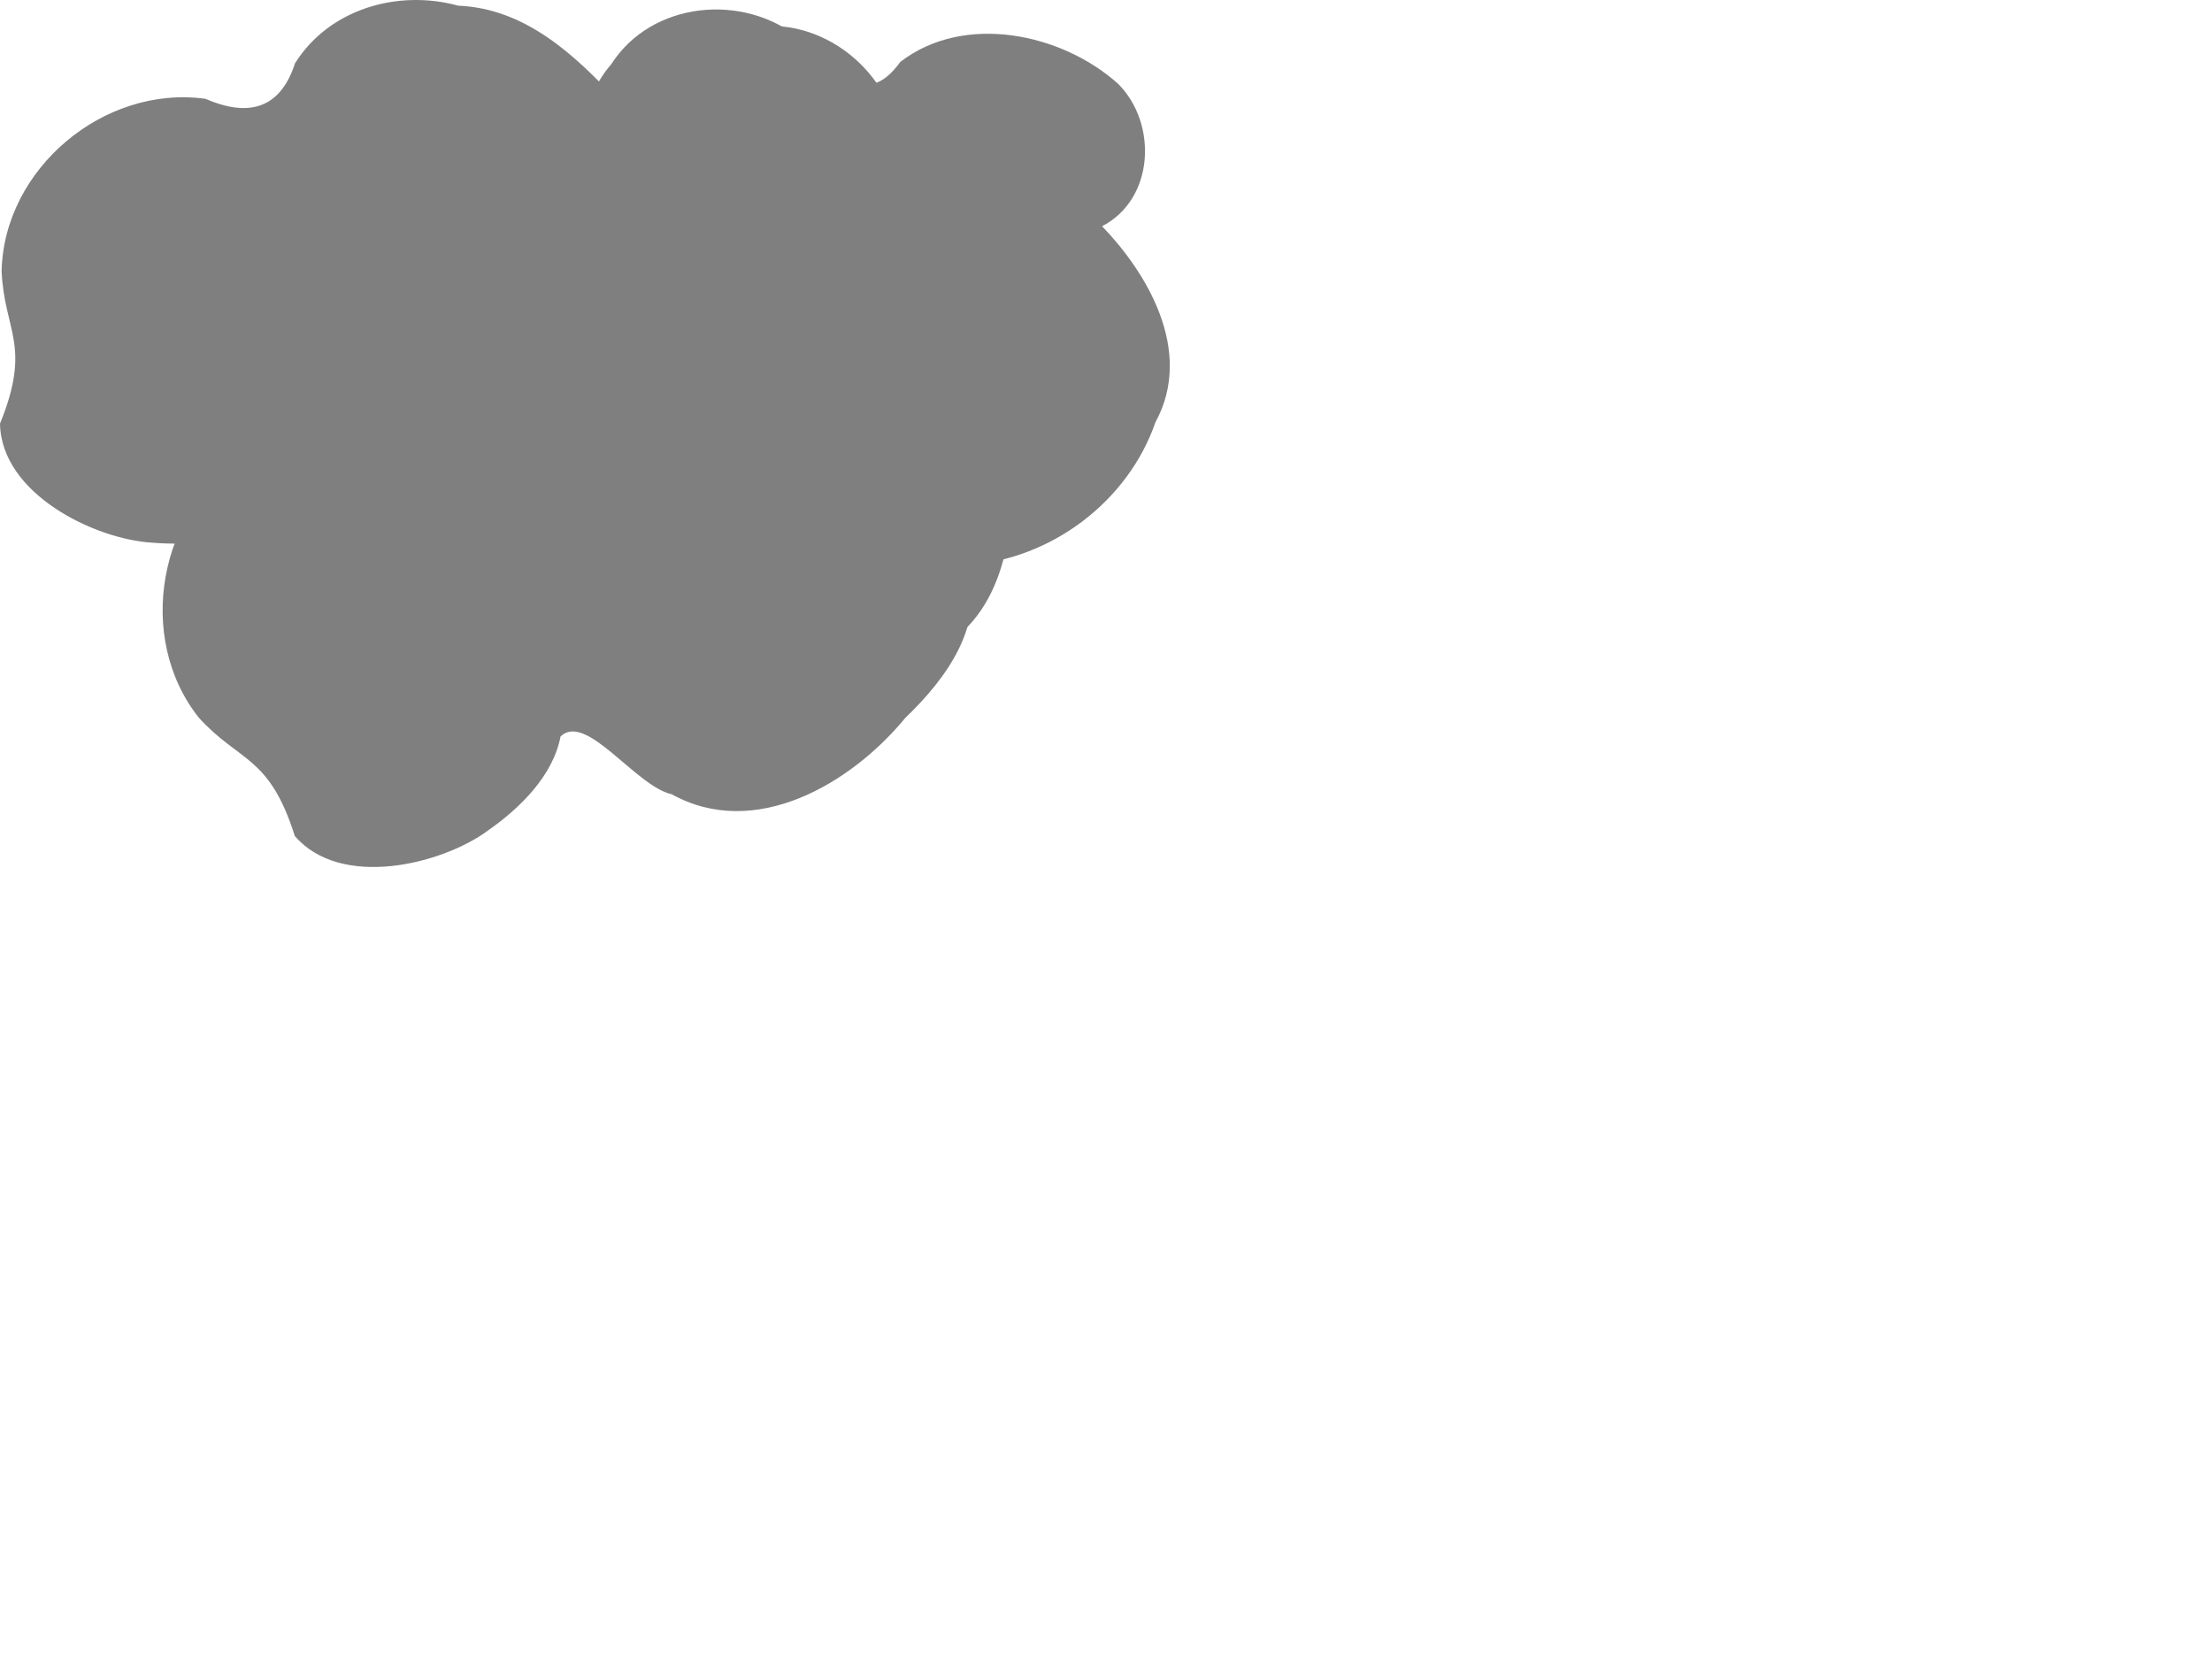 <?xml version="1.0"?><svg width="640" height="480" xmlns="http://www.w3.org/2000/svg">
 <g>
  <title>Layer 1</title>
  <g id="layer1">
   <g id="g2245">
    <path fill="#7f7f7f" fill-rule="evenodd" stroke="#000000" stroke-width="0.764px" d="m252.622,73.114l-8.44,-52.602l-39.292,1.927l-31.439,28.663l-28.898,-41.786l-53.589,10.533l-7.666,27.088l-63.183,-1.671l-5.622,71.554l-3.716,18.717l39.645,13.592l39.81,-24.713l11.756,61.843l14.767,12.087l59.867,-7.57l18.13,-22.15l48.133,22.716l37.718,-25.7l-4.89,-33.014l28.829,-6.865l11.734,-30.286l-35.812,-27.136l-27.841,4.773z" id="path2227"/>
    <path fill="#7f7f7f" stroke-width="1px" id="text2219" d="m43.86,157c-16.281,-0.983 -43.468,-13.975 -43.86,-34.43c9.257,-22.769 1.239,-26.597 0.466,-44.107c0.64,-29.656 29.602,-53.935 58.956,-49.875c12.22,5.286 21.593,3.162 25.935,-10.274c9.897,-15.766 29.769,-21.454 47.233,-16.67c19.195,0.789 33.478,13.98 45.803,27.243c9.46,-5.435 21.058,-17.712 34.538,-19.797c20.651,-6.655 42.818,8.411 46.789,29.219c3.031,12.716 0.531,28.112 18.095,23.616c23.241,0.795 41.271,23.364 44.474,45.151c1.466,16.095 -13.167,32.348 -29.877,28.708c1.38,17.95 -2.197,44.706 -24.314,53.524c-20.781,12.594 -48.383,11.255 -68.098,-2.794c-7.311,16.631 -25.691,21.263 -42.208,22.461c-24.186,4.66 -56.084,-0.413 -66.125,-26.12c-6.569,-8.456 -3.808,-34.204 -14.097,-33.394c-9.036,7.45 -22.482,8.47 -33.71,7.538zm1.372,-18.284c16.032,1.275 34.106,-10.412 39.32,-25.4c9.823,-18.103 32.885,2.946 19.346,16.944c-2.444,17.097 -6.417,38.14 3.401,53.278c14.347,11.691 34.895,8.233 52.094,7.872c19.55,0.46 22.166,-19.125 26.452,-32.4c15.48,-3.993 24.069,23.059 43.009,19.548c20.777,3.126 47.216,-10.869 45.992,-34.261c-3.232,-10.565 -26.473,-30.742 -1.806,-30.98c16.001,8.803 41.484,-1.748 27.602,-22.258c-11.398,-18.362 -35.184,-10.737 -51.489,-4.934c-25.139,-6.558 2.021,-31.033 -5.079,-47.769c-2.994,-17.121 -25.903,-15.553 -36.5,-6.66c-17.276,3.238 -18.124,45.859 -37.291,26.575c-4.485,-16.174 -13.265,-34 -31.401,-37.562c-18.768,-7.336 -44.568,4.086 -42.754,26.545c-4.456,19.315 -29.304,-5.531 -42.881,1.133c-17.056,0.233 -36.149,14.499 -34.579,32.772c9.066,11.514 16.745,23.955 4.23,36.99c-7.404,16.619 8.768,22.087 22.334,20.568"/>
   </g>
  </g>
  <g transform="rotate(-39.653 198.877,125.247) " id="svg_6">
   <g id="svg_7">
    <path id="svg_8" fill="#7f7f7f" fill-rule="evenodd" stroke="#000000" stroke-width="0.764px" d="m289.622,93.114l-8.44,-52.602l-39.292,1.927l-31.439,28.663l-28.898,-41.786l-53.589,10.533l-7.666,27.088l-63.183,-1.671l-5.622,71.554l-3.716,18.717l39.645,13.592l39.81,-24.713l11.756,61.843l14.767,12.087l59.867,-7.57l18.13,-22.15l48.133,22.716l37.717,-25.7l-4.89,-33.014l28.829,-6.865l11.734,-30.286l-35.812,-27.136l-27.841,4.773z"/>
    <path id="svg_9" fill="#7f7f7f" stroke-width="1px" d="m80.86,177c-16.281,-0.983 -43.468,-13.975 -43.86,-34.43c9.257,-22.769 1.239,-26.597 0.466,-44.107c0.64,-29.656 29.602,-53.935 58.956,-49.875c12.22,5.286 21.593,3.162 25.935,-10.274c9.897,-15.766 29.769,-21.454 47.233,-16.67c19.195,0.789 33.478,13.98 45.803,27.243c9.46,-5.435 21.058,-17.712 34.538,-19.797c20.651,-6.655 42.818,8.411 46.789,29.219c3.031,12.716 0.531,28.112 18.095,23.616c23.241,0.795 41.271,23.364 44.474,45.151c1.466,16.095 -13.167,32.348 -29.877,28.708c1.38,17.95 -2.197,44.706 -24.314,53.524c-20.781,12.594 -48.383,11.255 -68.098,-2.794c-7.311,16.631 -25.691,21.263 -42.208,22.461c-24.186,4.66 -56.084,-0.413 -66.125,-26.12c-6.569,-8.456 -3.808,-34.204 -14.097,-33.394c-9.036,7.45 -22.482,8.47 -33.71,7.538zm1.372,-18.284c16.032,1.275 34.106,-10.412 39.32,-25.4c9.823,-18.103 32.885,2.946 19.346,16.944c-2.444,17.097 -6.417,38.14 3.401,53.278c14.347,11.691 34.895,8.233 52.094,7.872c19.55,0.46 22.166,-19.125 26.452,-32.4c15.48,-3.993 24.069,23.059 43.009,19.548c20.777,3.126 47.216,-10.869 45.992,-34.261c-3.232,-10.565 -26.473,-30.742 -1.806,-30.98c16.001,8.803 41.484,-1.748 27.602,-22.258c-11.398,-18.362 -35.184,-10.737 -51.489,-4.934c-25.139,-6.558 2.021,-31.033 -5.079,-47.769c-2.994,-17.121 -25.903,-15.553 -36.5,-6.66c-17.276,3.238 -18.124,45.859 -37.291,26.575c-4.485,-16.174 -13.265,-34 -31.401,-37.562c-18.768,-7.336 -44.568,4.086 -42.754,26.545c-4.456,19.315 -29.304,-5.531 -42.881,1.133c-17.056,0.233 -36.149,14.499 -34.579,32.772c9.066,11.514 16.745,23.955 4.23,36.99c-7.404,16.619 8.768,22.087 22.334,20.568"/>
   </g>
  </g>
 </g>
</svg>